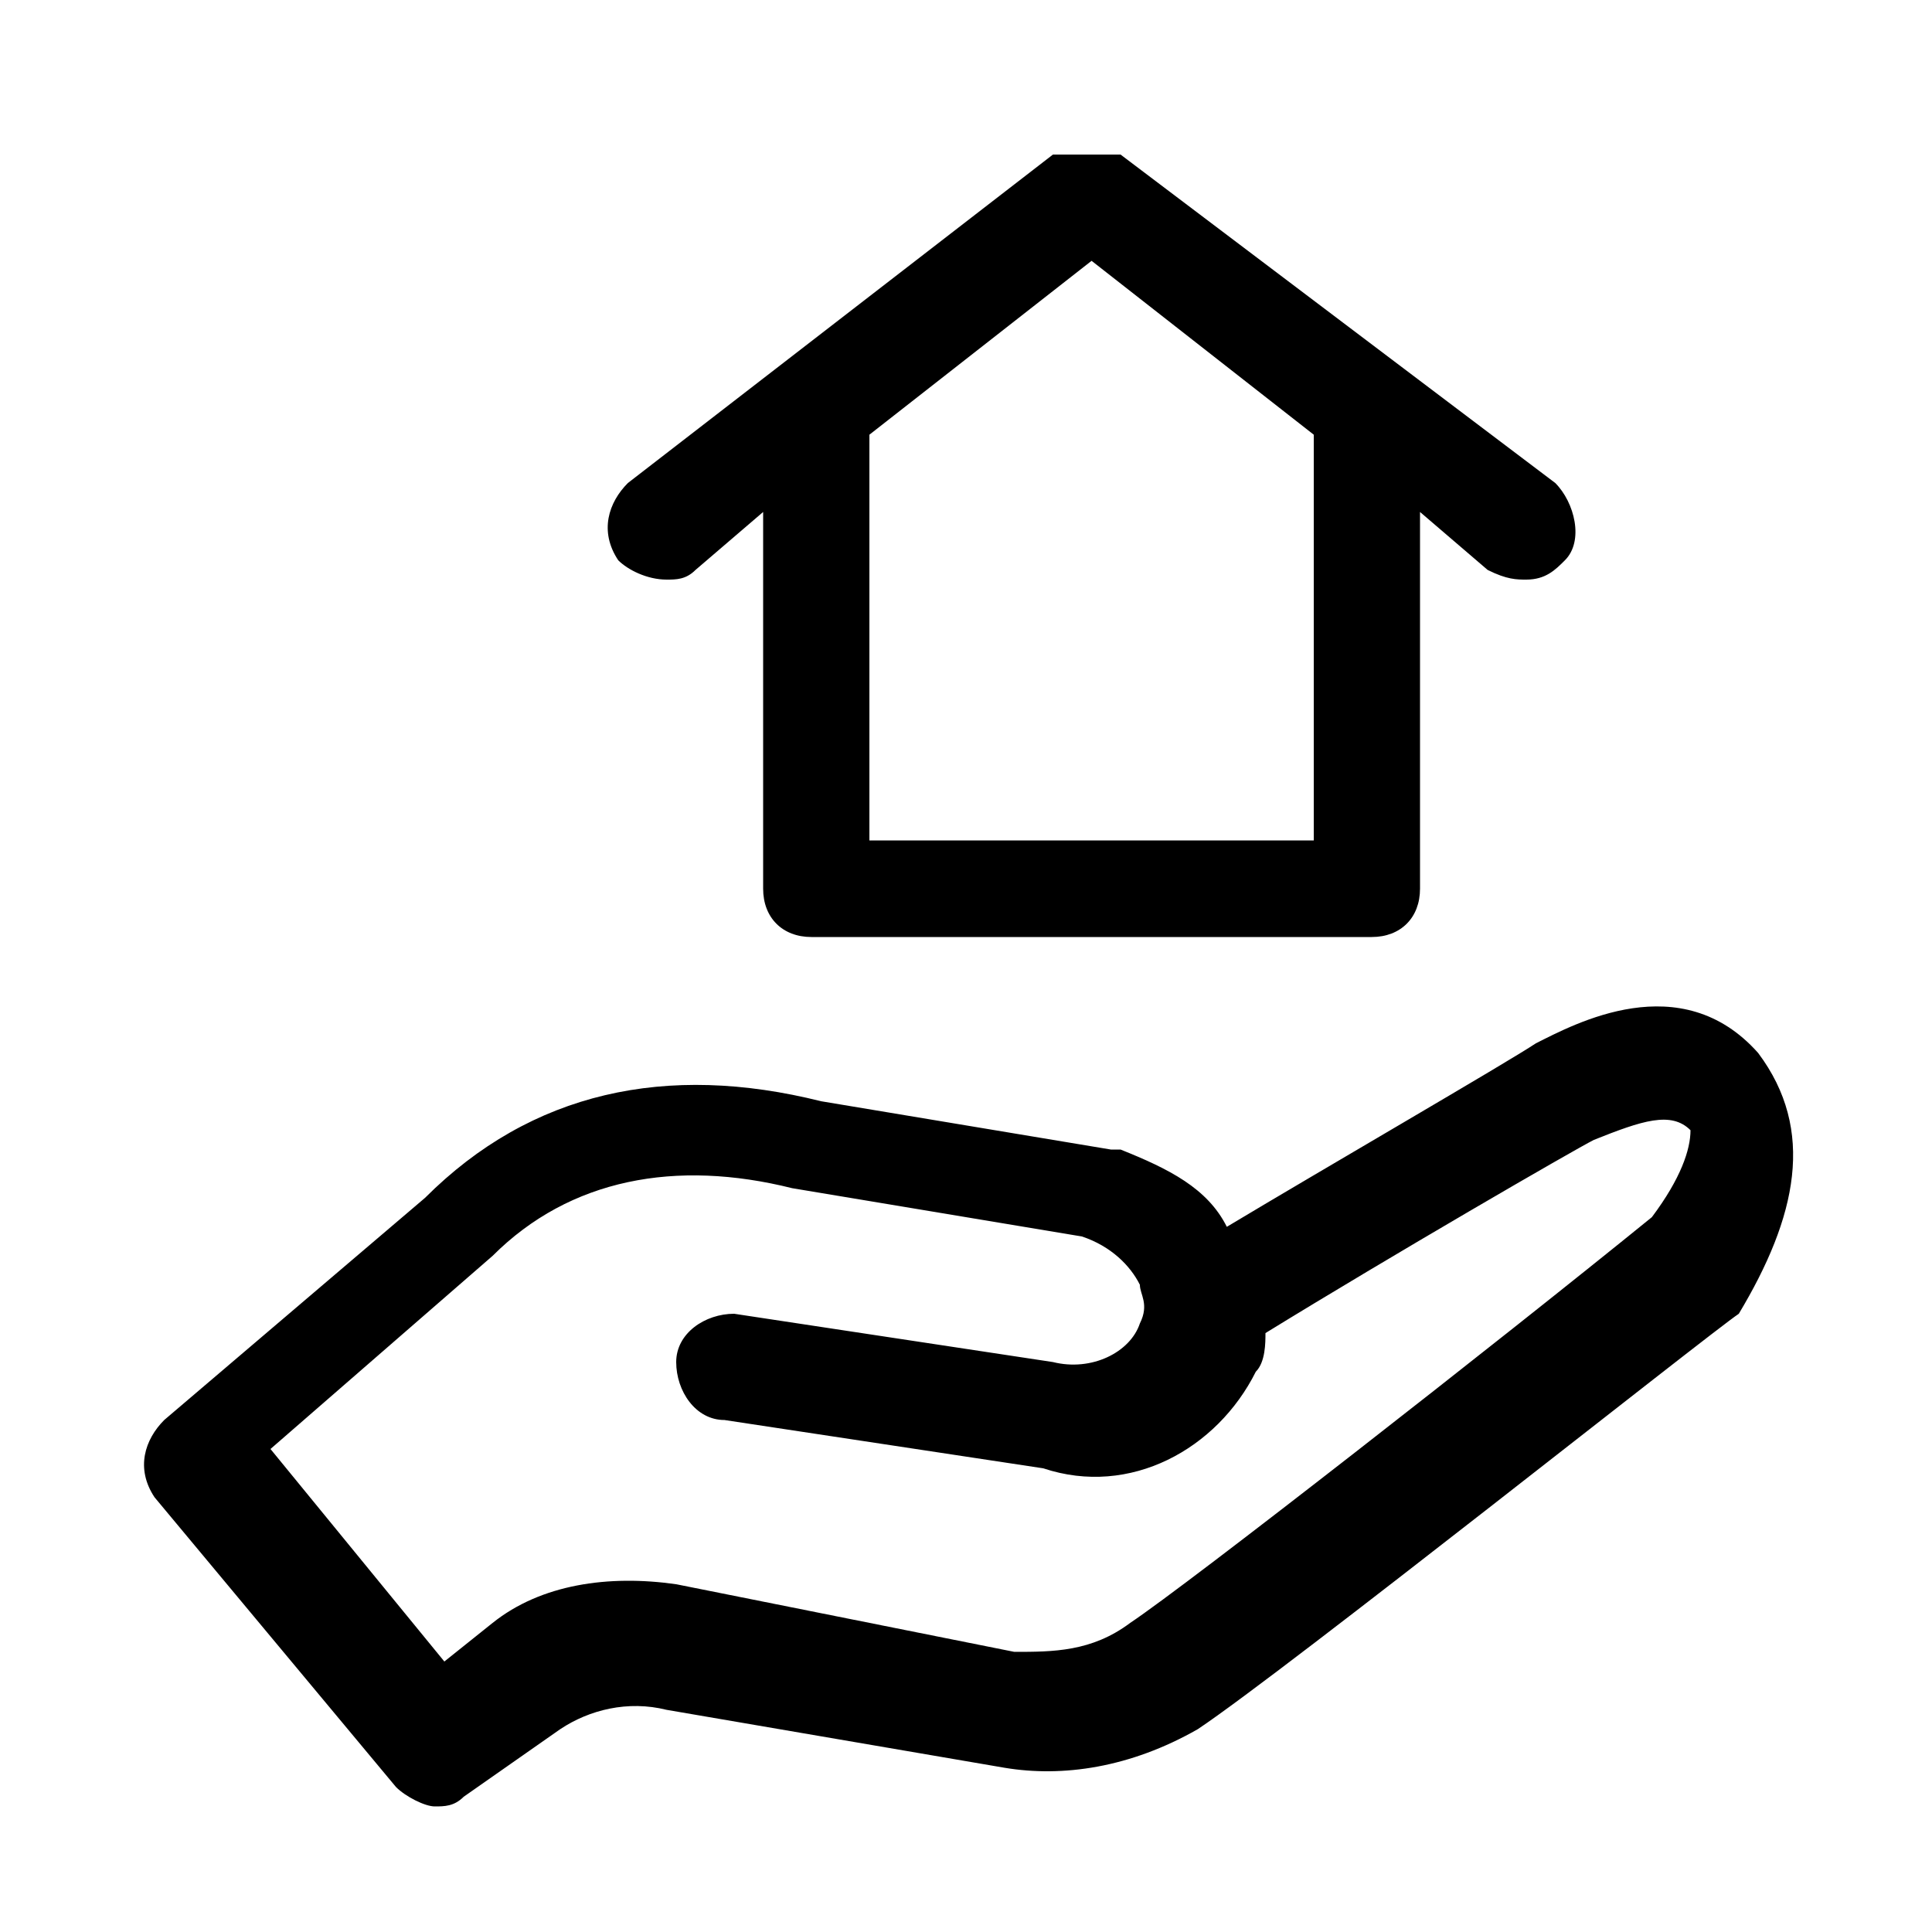 <?xml version="1.0" encoding="utf-8"?>
<!-- Generator: Adobe Illustrator 27.4.1, SVG Export Plug-In . SVG Version: 6.00 Build 0)  -->
<svg version="1.1" id="icons" xmlns="http://www.w3.org/2000/svg" xmlns:xlink="http://www.w3.org/1999/xlink" x="0px" y="0px"
	 viewBox="0 0 20 20" style="enable-background:new 0 0 20 20;" xml:space="preserve">
<g>
	<path d="M18.2,10.9c-0.8-0.9-1.9-0.3-2.3-0.1c-0.3,0.2-2.2,1.3-3.2,1.9c-0.2-0.4-0.6-0.6-1.1-0.8c0,0-0.1,0-0.1,0l-3-0.5
		c-1.6-0.4-3-0.1-4.1,1l-2.7,2.3c-0.2,0.2-0.3,0.5-0.1,0.8l2.5,3c0.1,0.1,0.3,0.2,0.4,0.2c0.1,0,0.2,0,0.3-0.1l1-0.7
		c0.3-0.2,0.7-0.3,1.1-0.2l3.5,0.6c0.6,0.1,1.3,0,2-0.4c0.9-0.6,5.3-4.1,5.6-4.3C18.6,12.6,18.8,11.7,18.2,10.9z M17.1,12.6
		c-1.6,1.3-4.8,3.8-5.4,4.2c-0.4,0.3-0.8,0.3-1.2,0.3L7,16.4c-0.7-0.1-1.4,0-1.9,0.4l-0.5,0.4l-1.8-2.2l2.3-2c0.8-0.8,1.9-1,3.1-0.7
		l3,0.5c0.3,0.1,0.5,0.3,0.6,0.5c0,0.1,0.1,0.2,0,0.4c-0.1,0.3-0.5,0.5-0.9,0.4l-3.3-0.5c-0.3,0-0.6,0.2-0.6,0.5
		c0,0.3,0.2,0.6,0.5,0.6l3.3,0.5c0.9,0.3,1.8-0.2,2.2-1c0.1-0.1,0.1-0.3,0.1-0.4c1.3-0.8,3.2-1.9,3.4-2c0.5-0.2,0.8-0.3,1-0.1
		C17.5,11.9,17.4,12.2,17.1,12.6z"/>
	<path d="M6.9,6C7,6,7.1,6,7.2,5.9l0.7-0.6v3.9c0,0.3,0.2,0.5,0.5,0.5h5.8c0.3,0,0.5-0.2,0.5-0.5V5.3l0.7,0.6C15.6,6,15.7,6,15.8,6
		c0.2,0,0.3-0.1,0.4-0.2c0.2-0.2,0.1-0.6-0.1-0.8l-4.5-3.4c0,0,0,0,0,0c0,0,0,0,0,0c0,0,0,0-0.1,0c0,0,0,0-0.1,0c0,0,0,0,0,0
		c0,0,0,0-0.1,0c0,0-0.1,0-0.1,0c0,0,0,0-0.1,0c0,0,0,0,0,0c0,0-0.1,0-0.1,0c0,0,0,0-0.1,0c0,0,0,0,0,0c0,0,0,0,0,0L6.5,5
		C6.3,5.2,6.2,5.5,6.4,5.8C6.5,5.9,6.7,6,6.9,6z M13.7,8.7H9V4.5l2.3-1.8l2.3,1.8V8.7z"/>
</g>
</svg>

